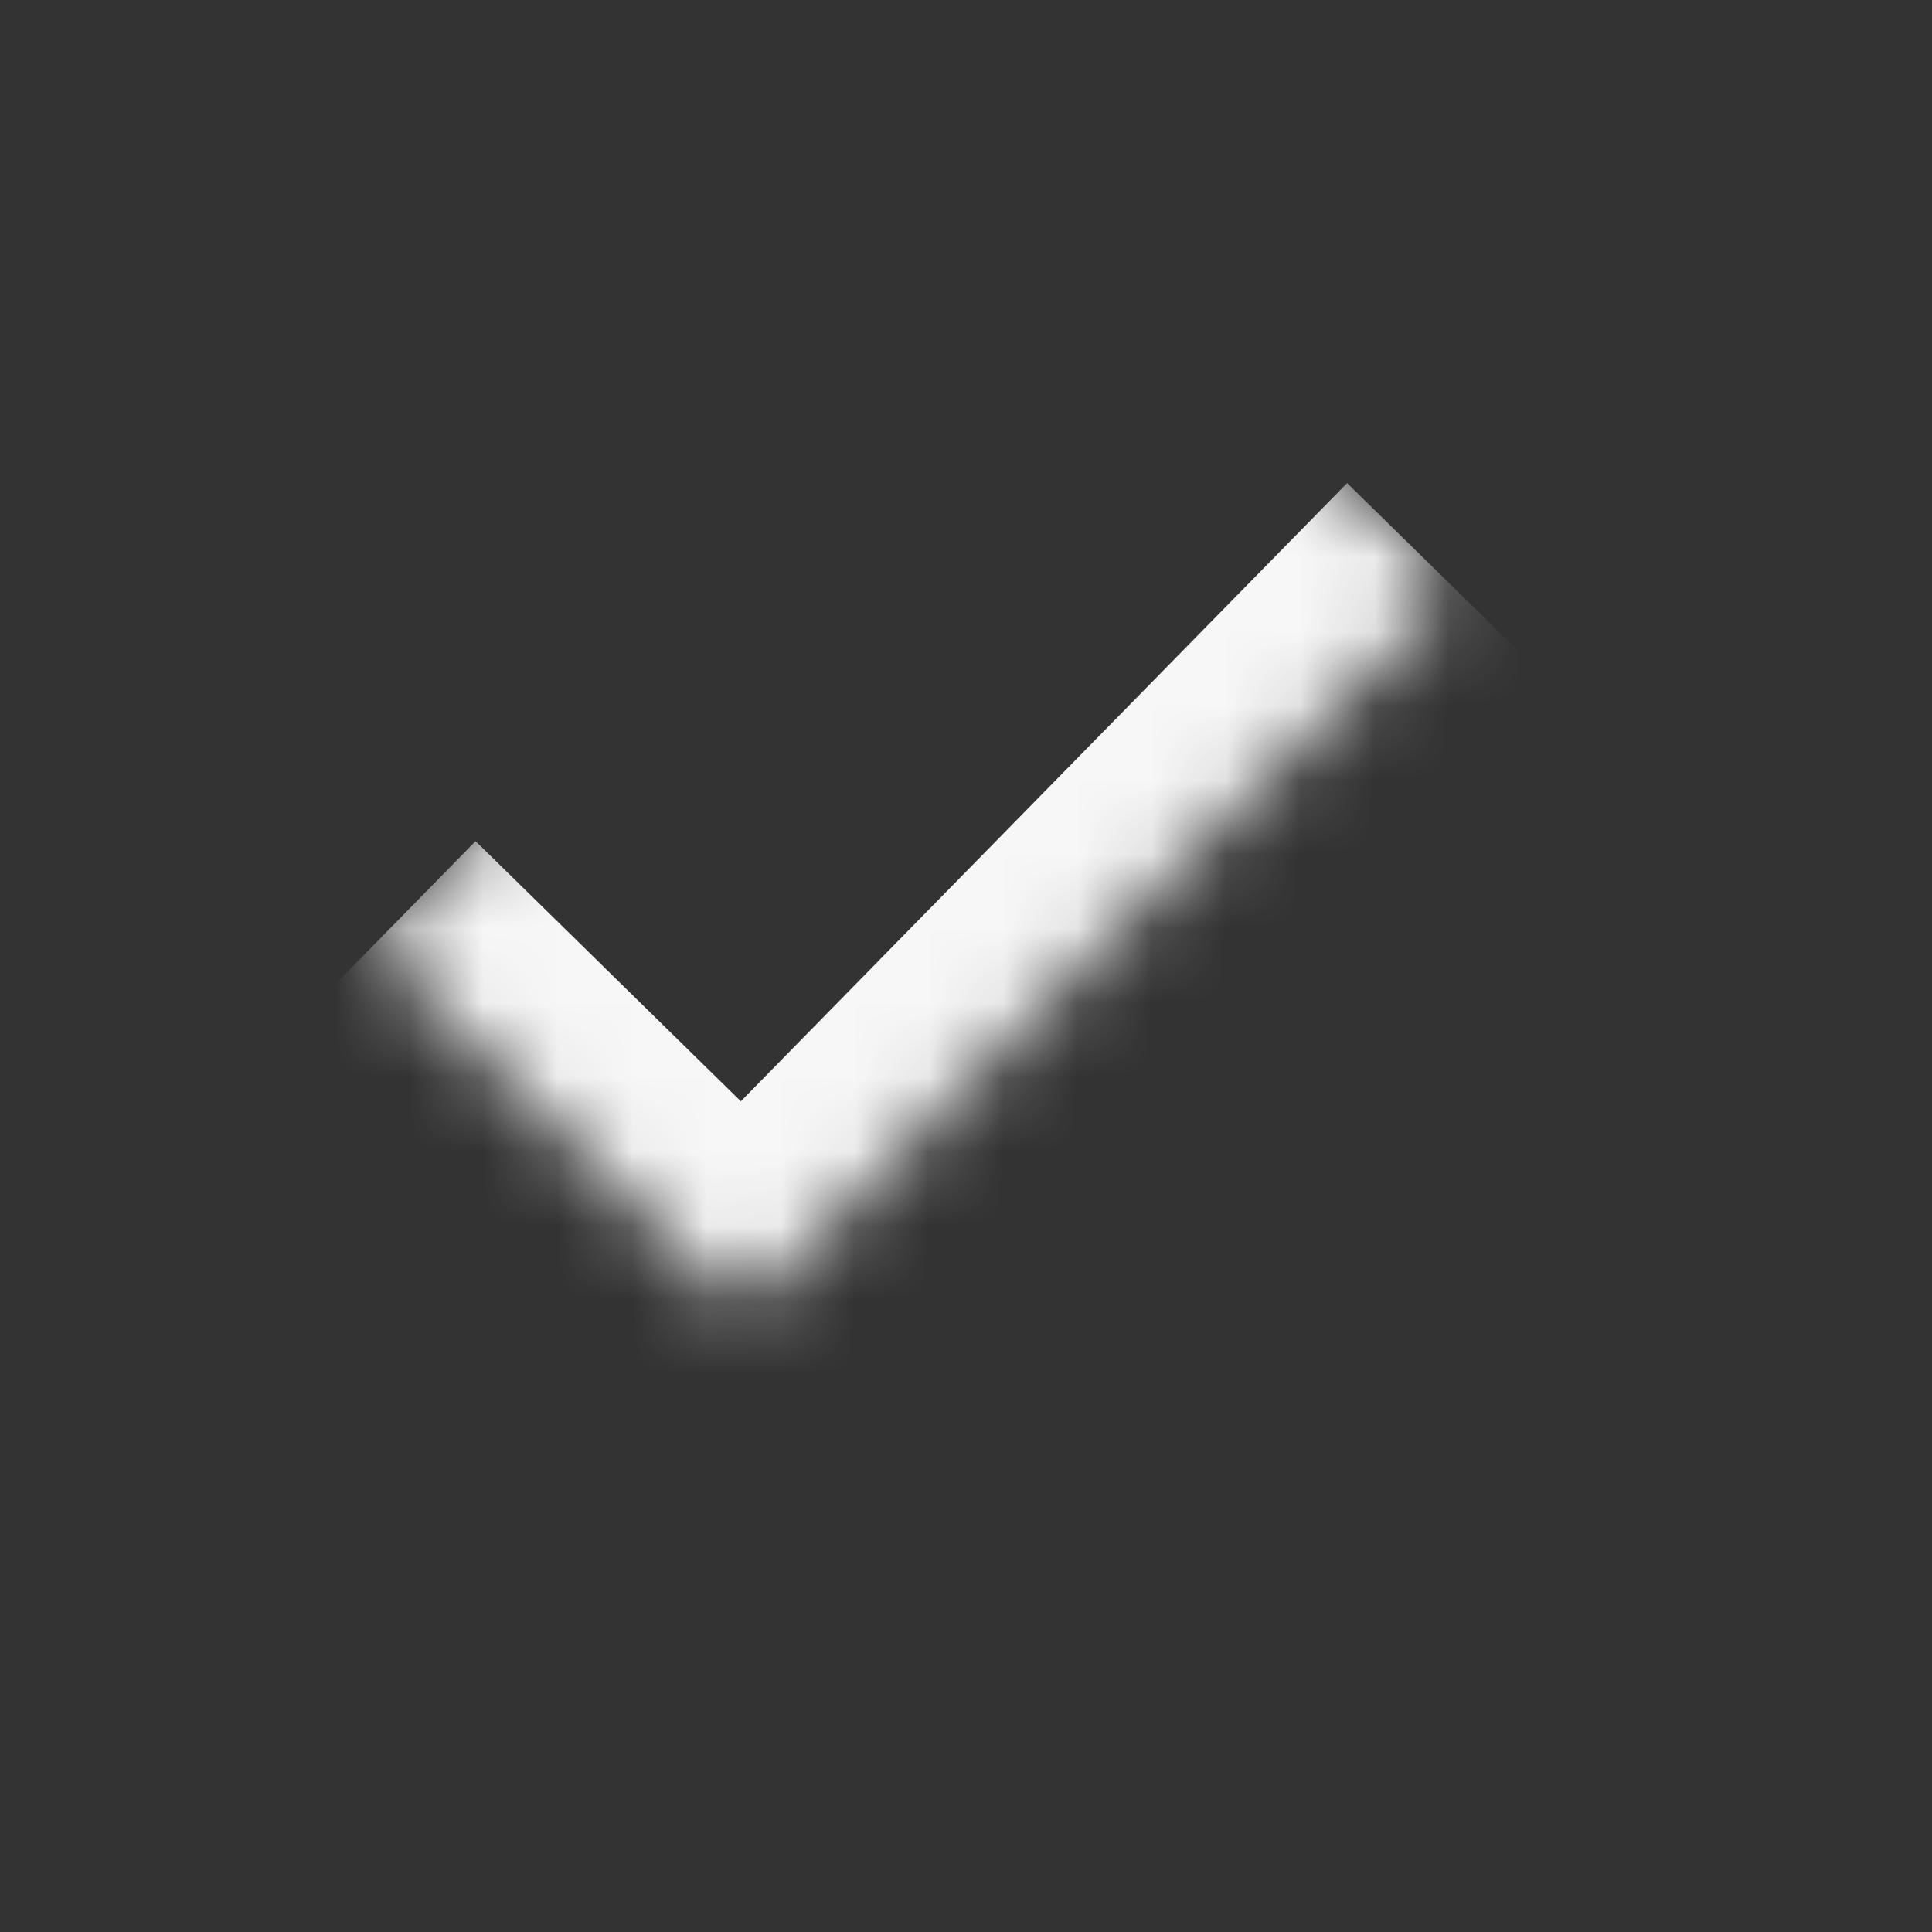 <svg width="26" height="26" viewBox="0 0 26 26" fill="none" xmlns="http://www.w3.org/2000/svg">
<rect x="0" y="0" width="26" height="26" fill="#333333" stroke="none"/>
<mask id="path-1-inside-1_1569_21" fill="white">
<path d="M9.998 17.649L5 12.748L14.559 3L19.557 7.901L9.998 17.649Z"/>
</mask>
<path d="M9.998 17.649L8.597 19.077L10.025 20.477L11.426 19.049L9.998 17.649ZM9.998 17.649L11.398 16.221L6.4 11.32L5 12.748L3.6 14.175L8.597 19.077L9.998 17.649ZM19.557 7.901L18.129 6.501L8.57 16.248L9.998 17.649L11.426 19.049L20.985 9.302L19.557 7.901Z" fill="#F7F7F7" mask="url(#path-1-inside-1_1569_21)"/>
</svg>
